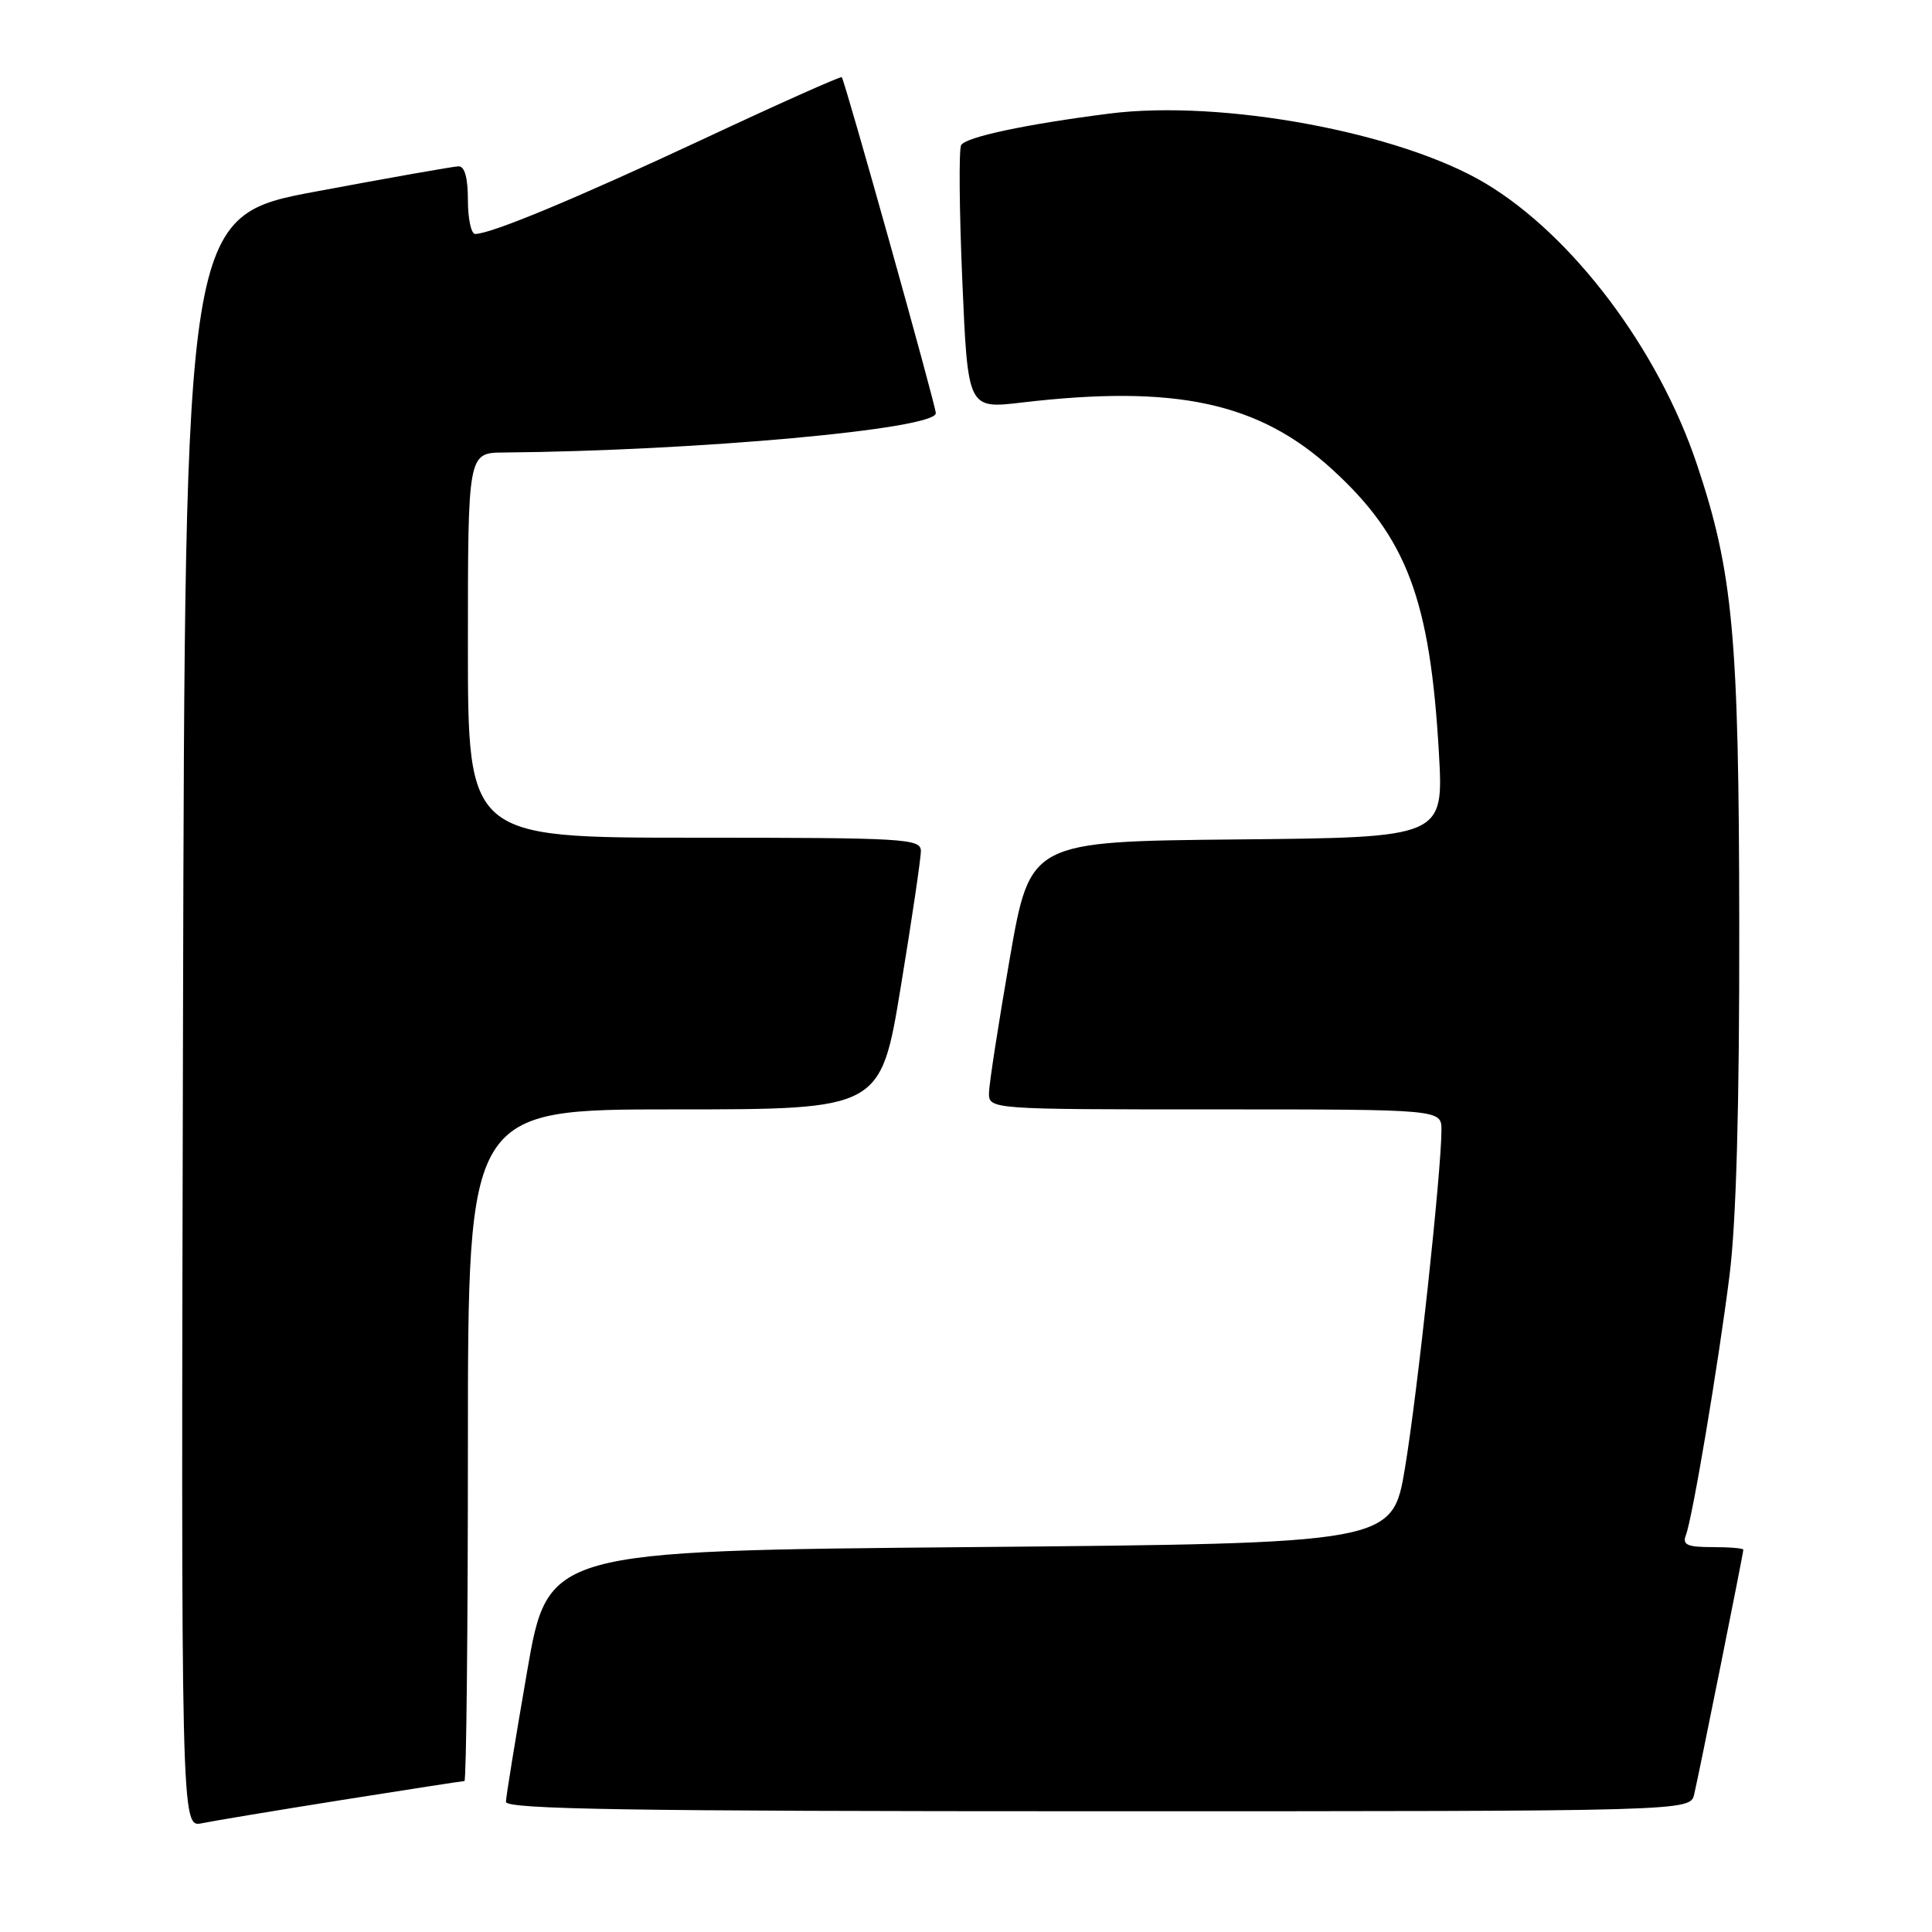 <?xml version="1.0" encoding="UTF-8" standalone="no"?>
<!DOCTYPE svg PUBLIC "-//W3C//DTD SVG 1.1//EN" "http://www.w3.org/Graphics/SVG/1.1/DTD/svg11.dtd" >
<svg xmlns="http://www.w3.org/2000/svg" xmlns:xlink="http://www.w3.org/1999/xlink" version="1.1" viewBox="0 0 256 256">
 <g >
 <path fill="currentColor"
d=" M 45.29 238.51 C 53.98 237.13 61.29 236.00 61.54 236.00 C 61.79 236.00 62.00 215.98 62.00 191.50 C 62.00 147.00 62.00 147.00 89.35 147.00 C 116.69 147.00 116.69 147.00 119.36 130.75 C 120.83 121.81 122.03 113.71 122.02 112.75 C 122.00 111.12 119.90 111.00 92.00 111.00 C 62.00 111.00 62.00 111.00 62.00 85.50 C 62.00 60.00 62.00 60.00 66.75 59.96 C 92.44 59.73 124.00 56.86 124.00 54.75 C 124.00 53.73 111.95 10.68 111.54 10.23 C 111.40 10.08 103.24 13.72 93.40 18.33 C 76.35 26.30 65.06 31.00 62.96 31.00 C 62.43 31.00 62.00 28.98 62.00 26.50 C 62.00 23.55 61.57 22.01 60.75 22.04 C 60.06 22.06 51.62 23.55 42.00 25.35 C 24.50 28.61 24.50 28.61 24.25 135.39 C 23.99 242.16 23.99 242.16 26.75 241.59 C 28.26 241.28 36.61 239.89 45.29 238.51 Z  M 224.49 237.75 C 225.14 235.02 231.00 205.83 231.00 205.34 C 231.00 205.15 229.15 205.00 226.89 205.00 C 223.59 205.00 222.90 204.70 223.38 203.44 C 224.27 201.12 227.66 180.97 229.17 169.00 C 230.06 161.94 230.49 146.69 230.46 122.50 C 230.42 84.23 229.64 75.81 224.84 61.50 C 219.73 46.27 208.40 31.22 196.84 24.30 C 185.54 17.54 161.93 13.16 147.00 15.05 C 136.00 16.45 128.03 18.14 127.36 19.22 C 127.04 19.74 127.11 27.82 127.51 37.17 C 128.24 54.18 128.24 54.18 135.37 53.34 C 155.77 50.94 166.81 53.31 176.53 62.20 C 186.41 71.23 189.50 79.45 190.66 99.73 C 191.30 110.97 191.30 110.97 163.90 111.23 C 136.50 111.50 136.50 111.50 133.80 127.00 C 132.32 135.53 131.08 143.51 131.05 144.75 C 131.00 147.00 131.00 147.00 161.00 147.00 C 191.00 147.00 191.00 147.00 191.00 149.74 C 191.00 155.10 187.81 184.67 186.17 194.50 C 184.50 204.50 184.50 204.50 128.56 205.00 C 72.61 205.50 72.61 205.50 69.84 221.50 C 68.32 230.30 67.05 238.06 67.04 238.75 C 67.01 239.74 83.34 240.00 145.48 240.00 C 223.96 240.00 223.96 240.00 224.49 237.75 Z "/>
</g>
</svg>